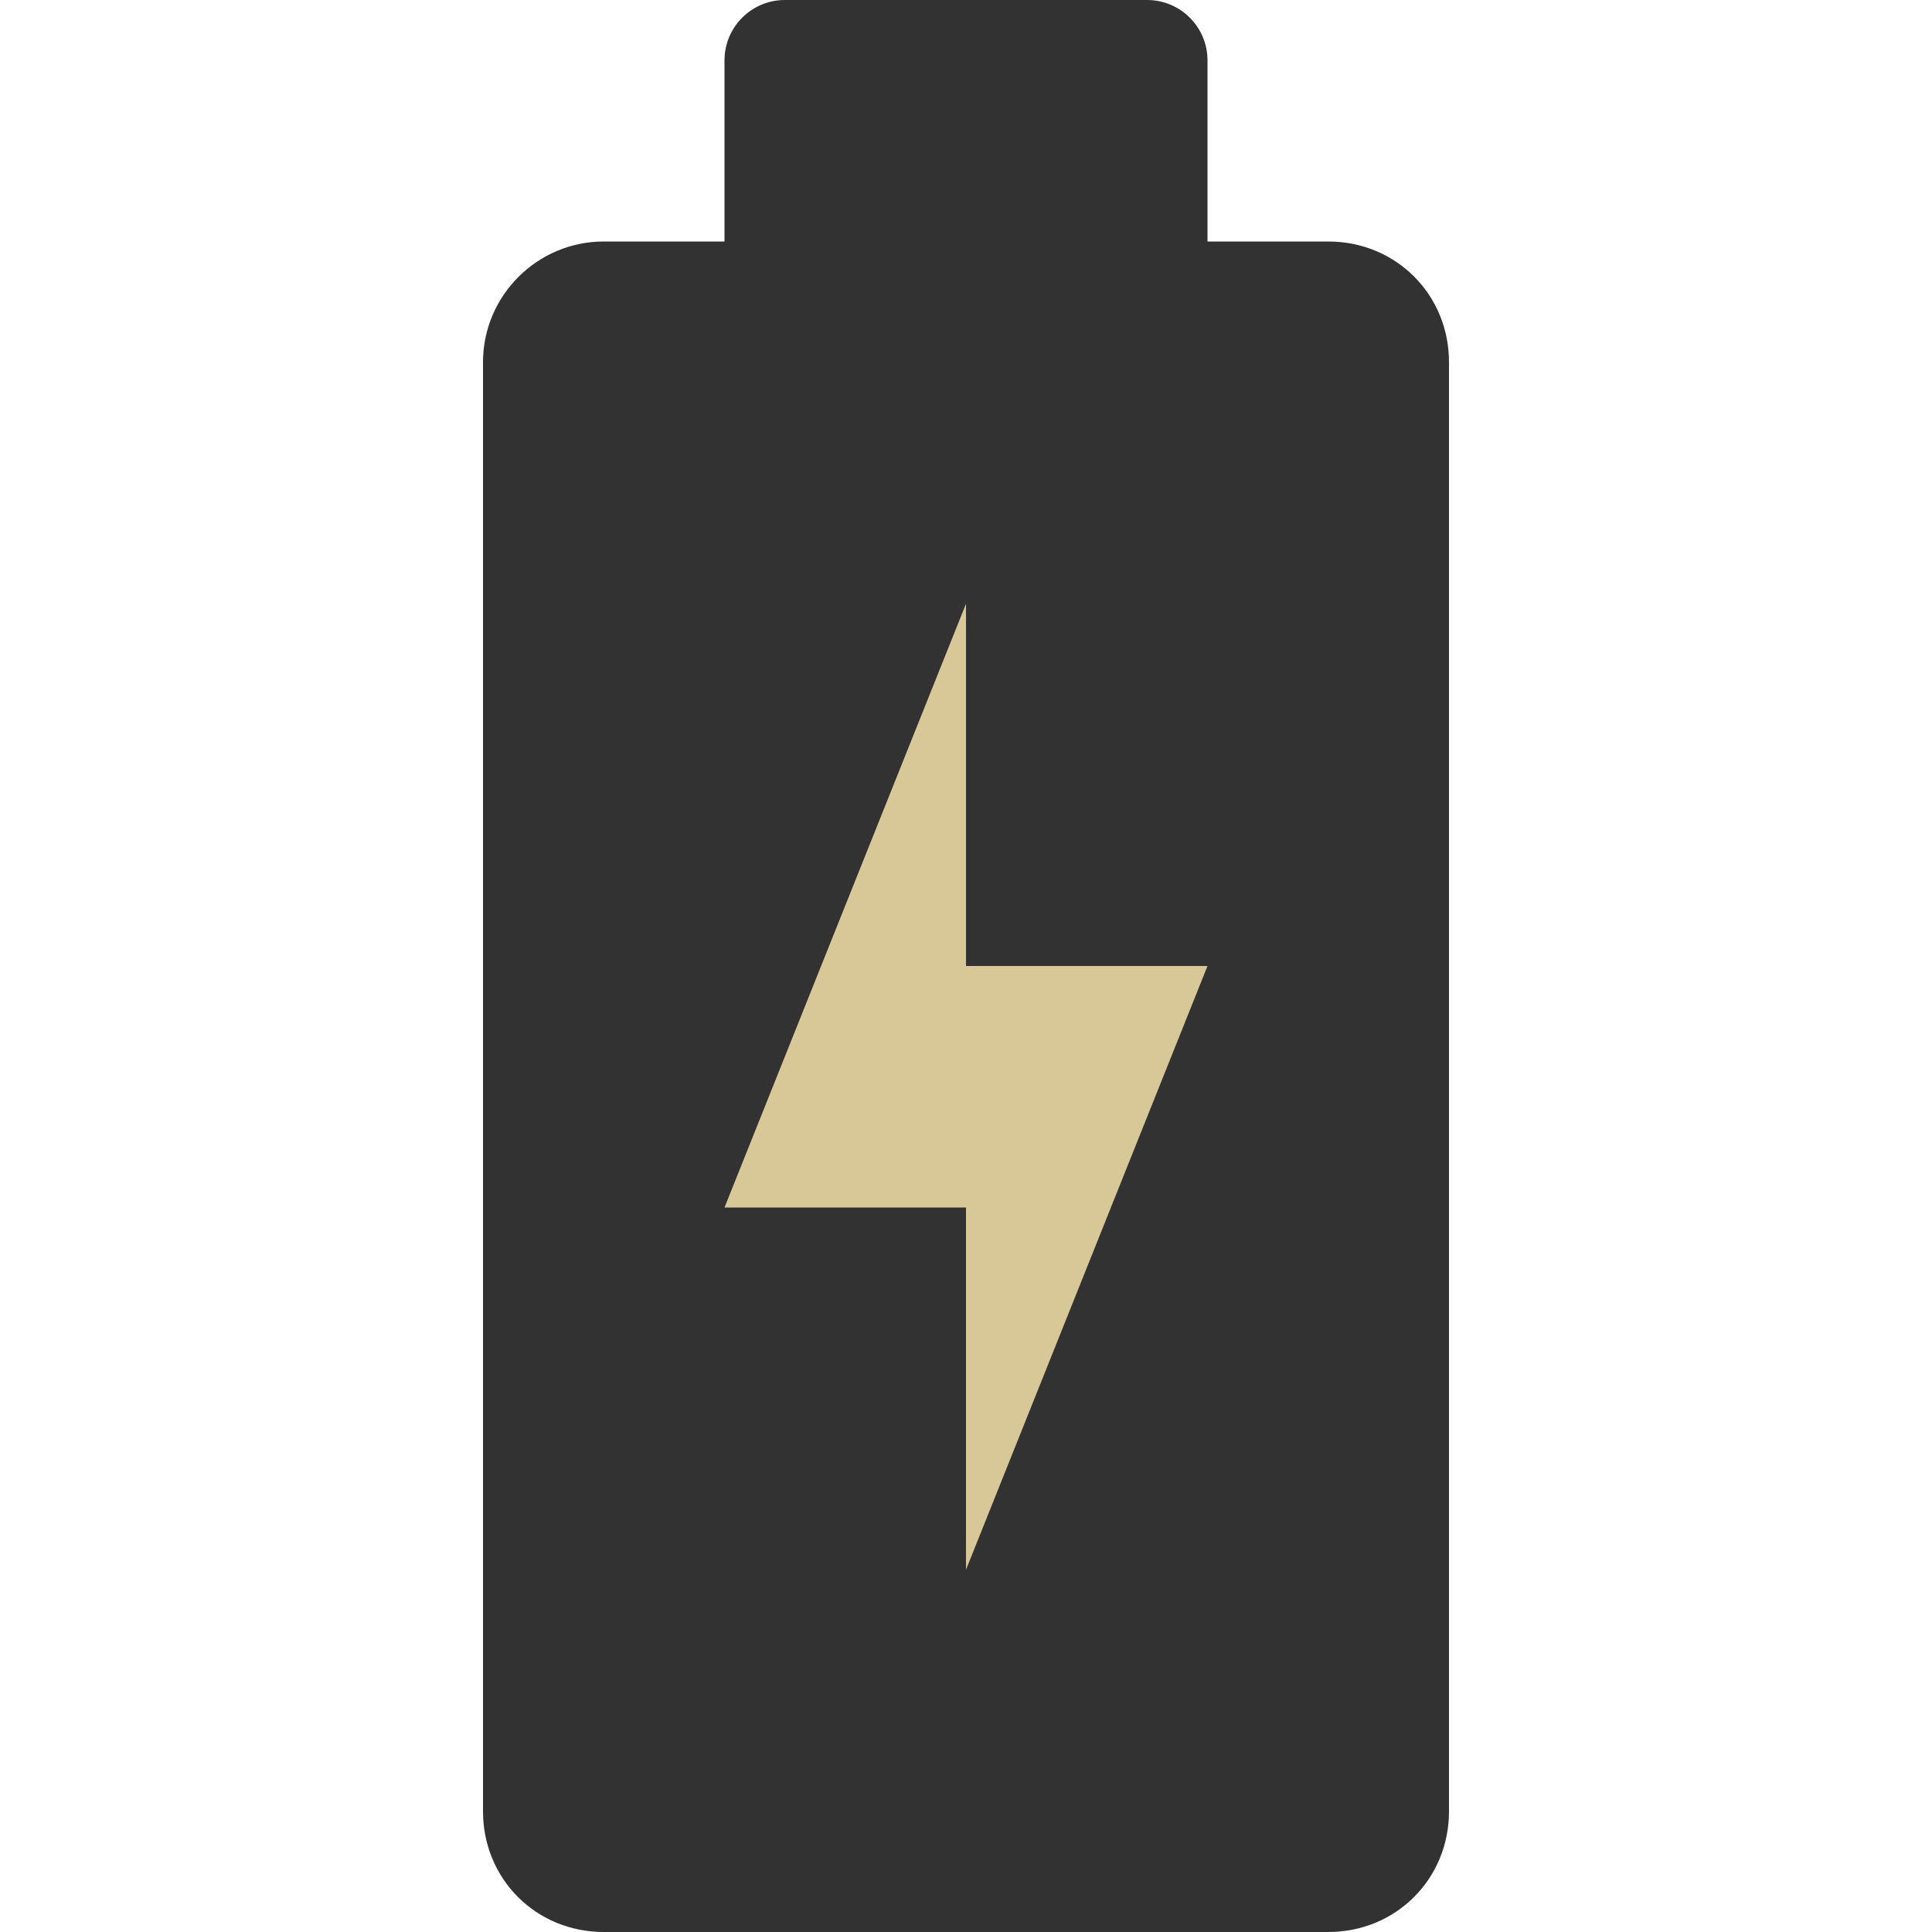 <?xml version="1.0" encoding="UTF-8"?>
<svg xmlns="http://www.w3.org/2000/svg" xmlns:xlink="http://www.w3.org/1999/xlink" version="1.1" width="512" height="512" x="0" y="0" viewBox="0 0 512 512" style="enable-background:new 0 0 512 512" xml:space="preserve" class="">
  <g>
    <path d="M352 64h-32V16c0-8.832-7.168-16-16-16h-96c-8.832 0-16 7.168-16 16v48h-32c-17.632 0-32 14.368-32 32v384c0 17.952 14.048 32 32 32h192c17.952 0 32-14.048 32-32V96c0-17.952-14.048-32-32-32z" style="" fill="#323232" data-original="#455a64" class="" opacity="1"/>
    <path d="m256 160-64 160h64v96l64-160h-64z" style="" fill="#d8c898" data-original="#ffc107" class="" opacity="1"/>
  </g>
</svg>
